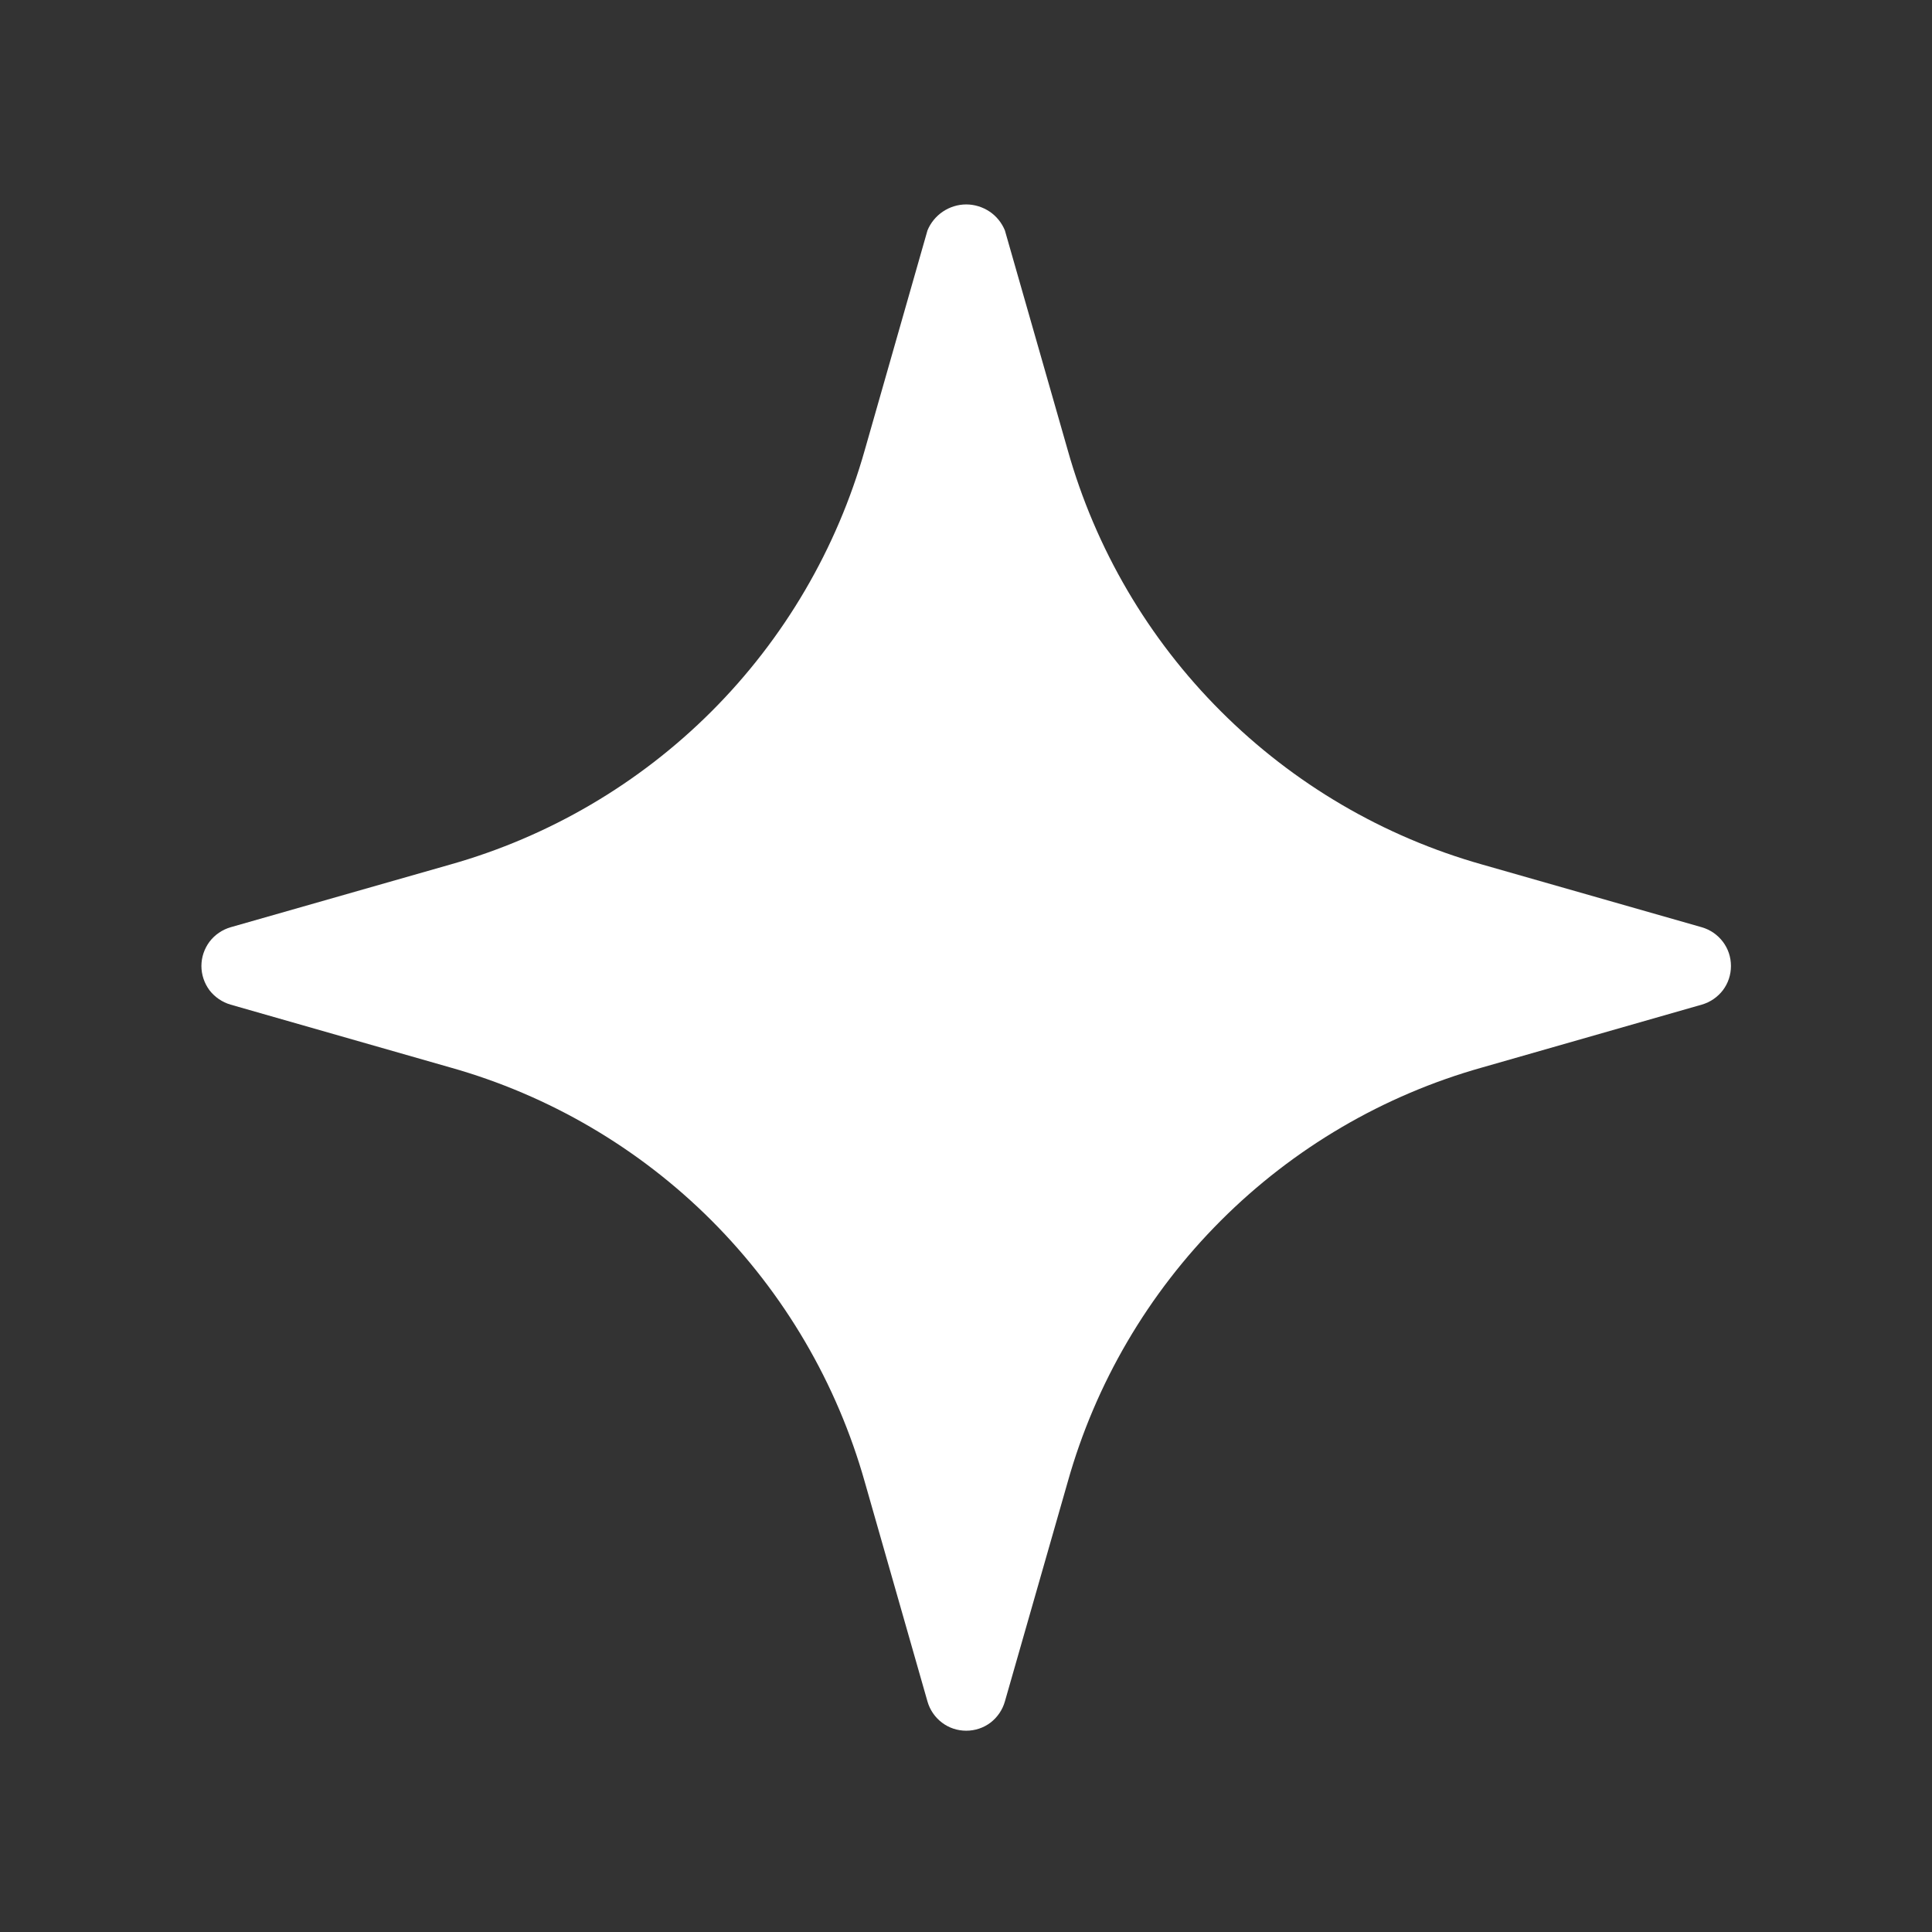 <svg width="16" height="16" viewBox="0 0 16 16" fill="none" xmlns="http://www.w3.org/2000/svg">
<rect x="0" y="0" width="16" height="16" fill="#333333" stroke="none"/>
<path d="M14.093 7.679L12.276 7.16C11.457 6.929 10.712 6.492 10.111 5.891C9.509 5.29 9.072 4.544 8.842 3.726L8.322 1.908C8.296 1.845 8.252 1.79 8.195 1.752C8.138 1.714 8.07 1.693 8.002 1.693C7.933 1.693 7.866 1.714 7.809 1.752C7.752 1.79 7.707 1.845 7.681 1.908L7.162 3.726C6.931 4.544 6.494 5.29 5.893 5.891C5.292 6.492 4.546 6.929 3.728 7.16L1.91 7.679C1.841 7.699 1.779 7.741 1.735 7.799C1.692 7.857 1.668 7.927 1.668 8C1.668 8.072 1.692 8.143 1.735 8.201C1.779 8.258 1.841 8.3 1.91 8.32L3.728 8.84C4.546 9.07 5.292 9.507 5.893 10.108C6.494 10.71 6.931 11.455 7.162 12.274L7.681 14.091C7.701 14.161 7.743 14.222 7.801 14.266C7.859 14.31 7.929 14.333 8.002 14.333C8.074 14.333 8.145 14.31 8.203 14.266C8.26 14.222 8.302 14.161 8.322 14.091L8.842 12.274C9.072 11.455 9.509 10.71 10.111 10.108C10.712 9.507 11.457 9.07 12.276 8.84L14.093 8.32C14.163 8.3 14.224 8.258 14.268 8.201C14.312 8.143 14.335 8.072 14.335 8C14.335 7.927 14.312 7.857 14.268 7.799C14.224 7.741 14.163 7.699 14.093 7.679Z" fill="white"/>
</svg>
